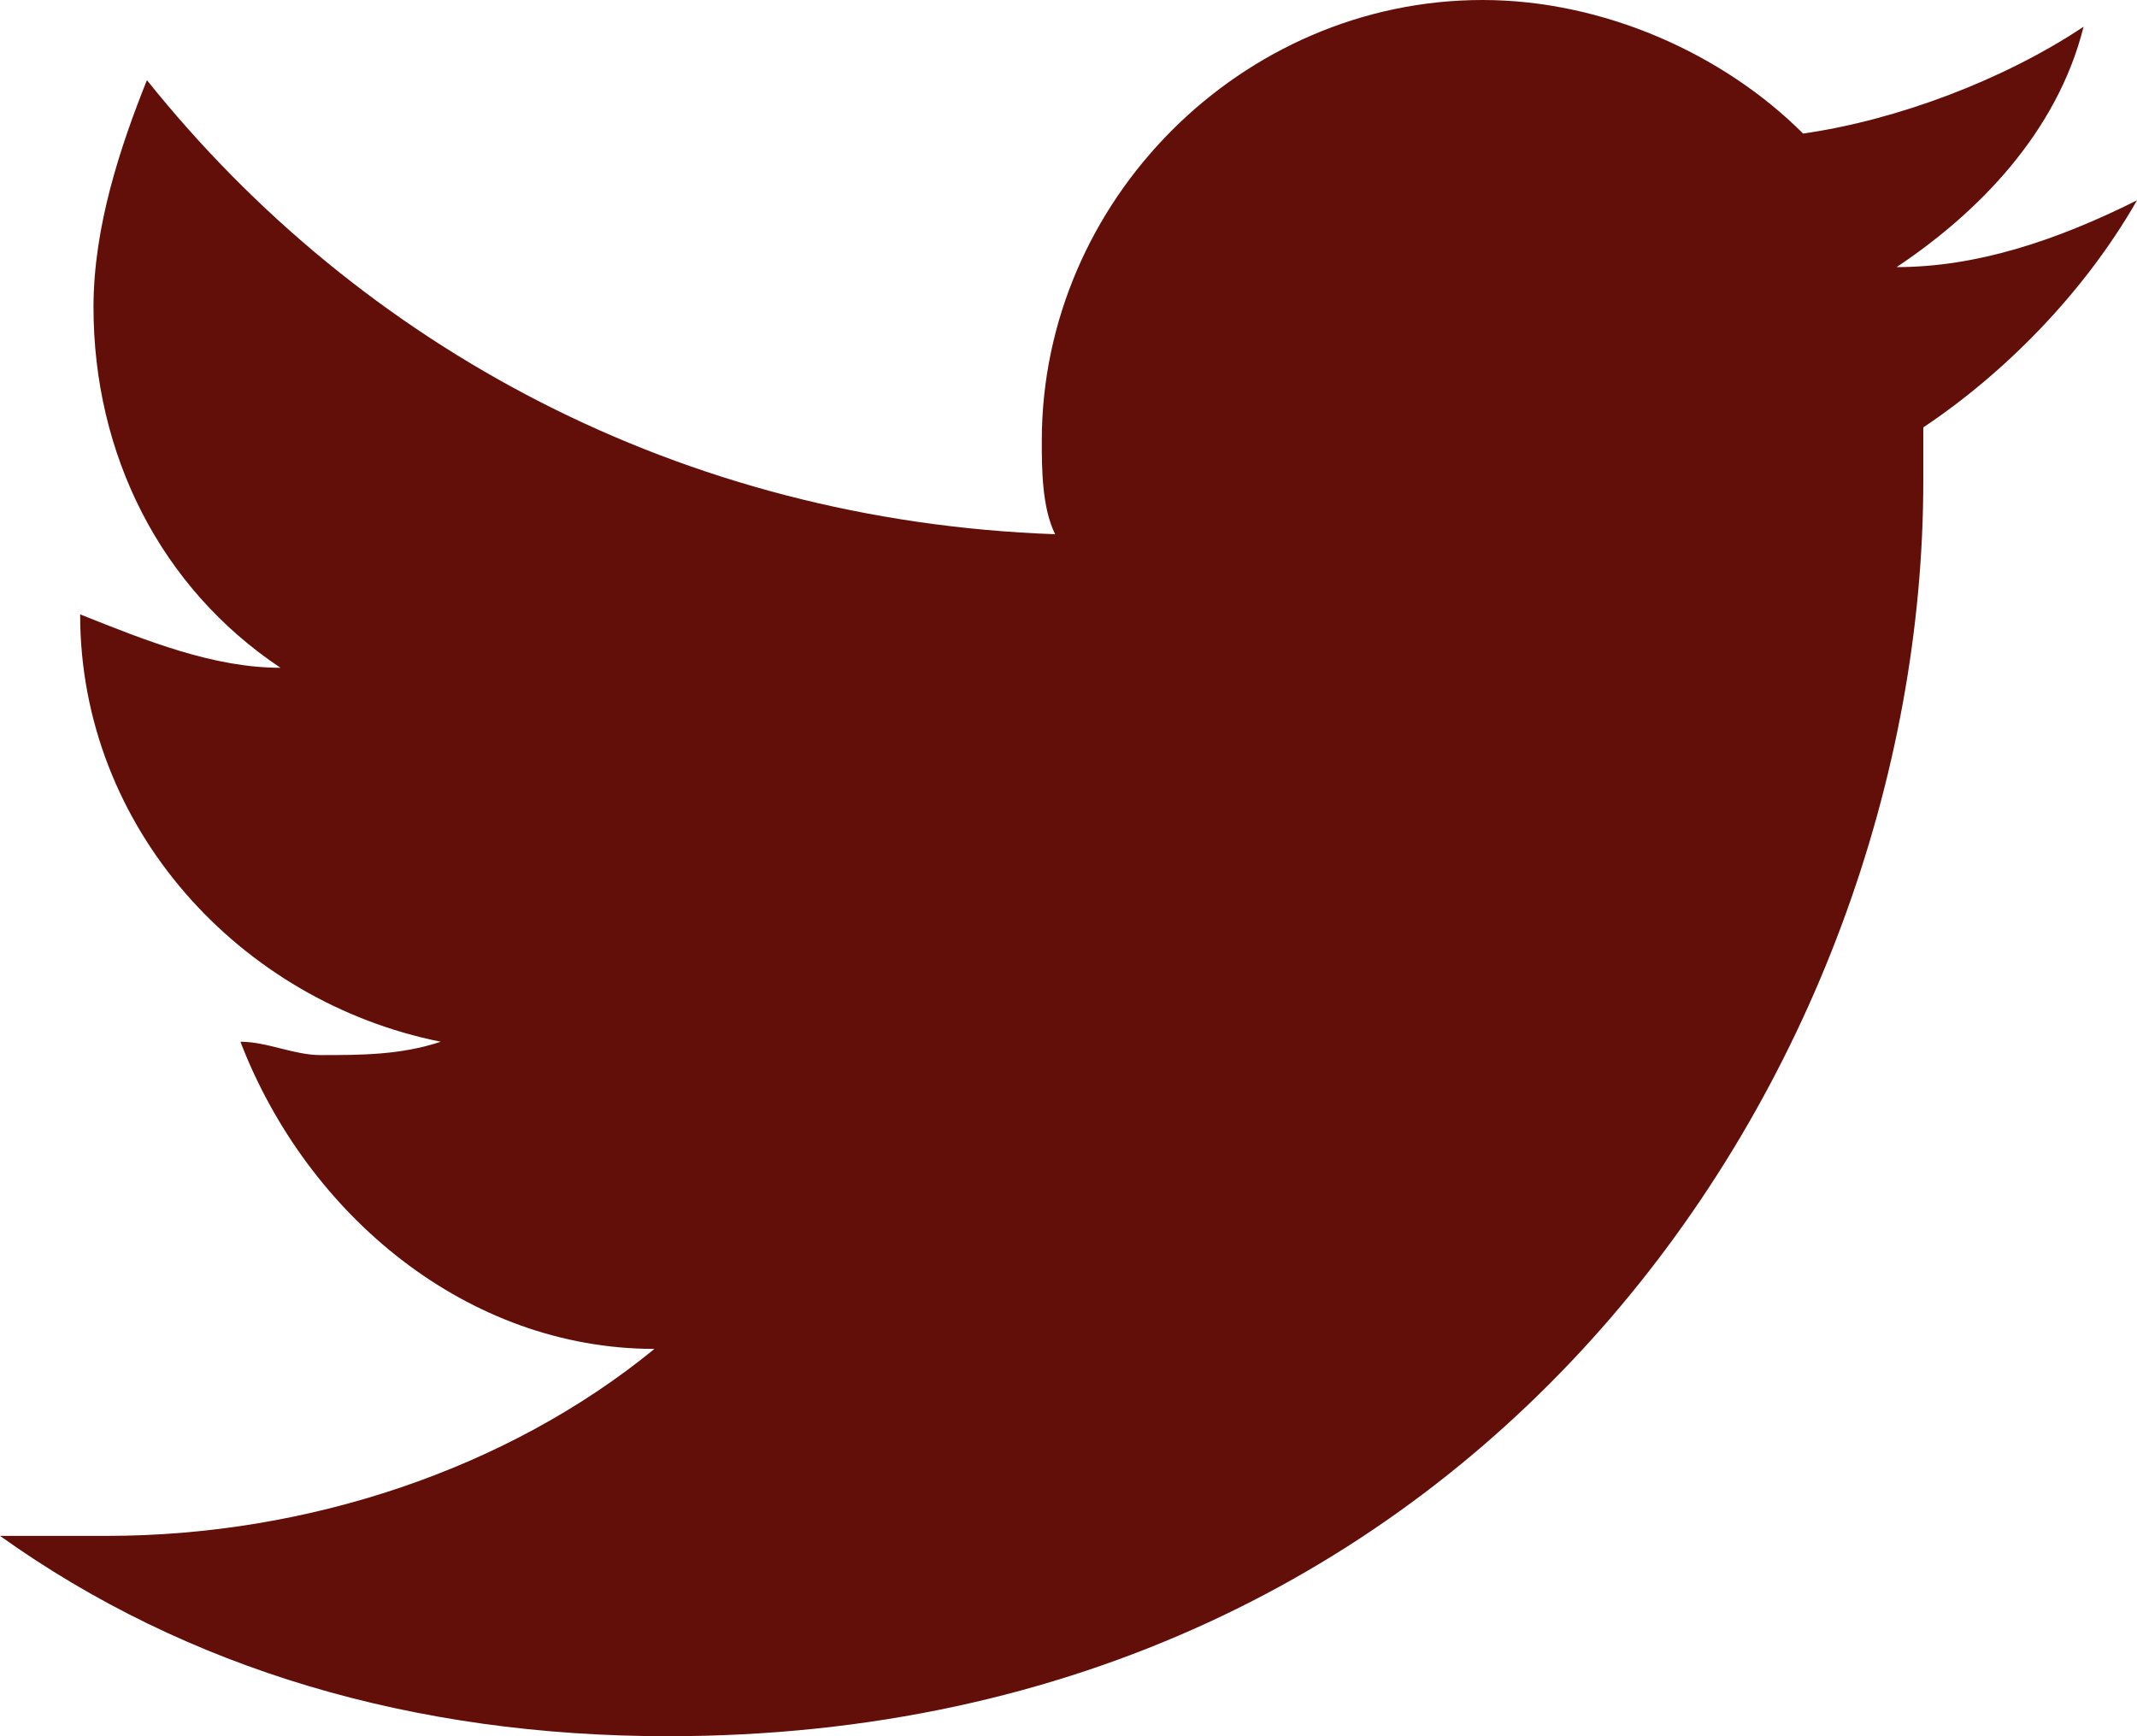 <svg xmlns="http://www.w3.org/2000/svg" width="16" height="13" viewBox="0 0 16 13"><path fill="#630F09" d="M14.4 3.2v.4C14.4 8 11.1 13 5 13c-1.9 0-3.6-.5-5-1.5h.8c1.5 0 3-.5 4.1-1.4-1.4 0-2.6-1-3.1-2.3.2 0 .4.1.6.1.3 0 .6 0 .9-.1C1.8 7.5.6 6.2.6 4.6c.5.2 1 .4 1.5.4C1.2 4.4.7 3.4.7 2.3c0-.6.2-1.2.4-1.7 1.6 2 4 3.3 6.8 3.4-.1-.2-.1-.5-.1-.7C7.8 1.5 9.3 0 11.1 0c.9 0 1.8.4 2.4 1 .7-.1 1.5-.4 2.1-.8-.2.8-.8 1.4-1.4 1.8.6 0 1.2-.2 1.8-.5-.4.7-1 1.3-1.6 1.7z"/></svg>